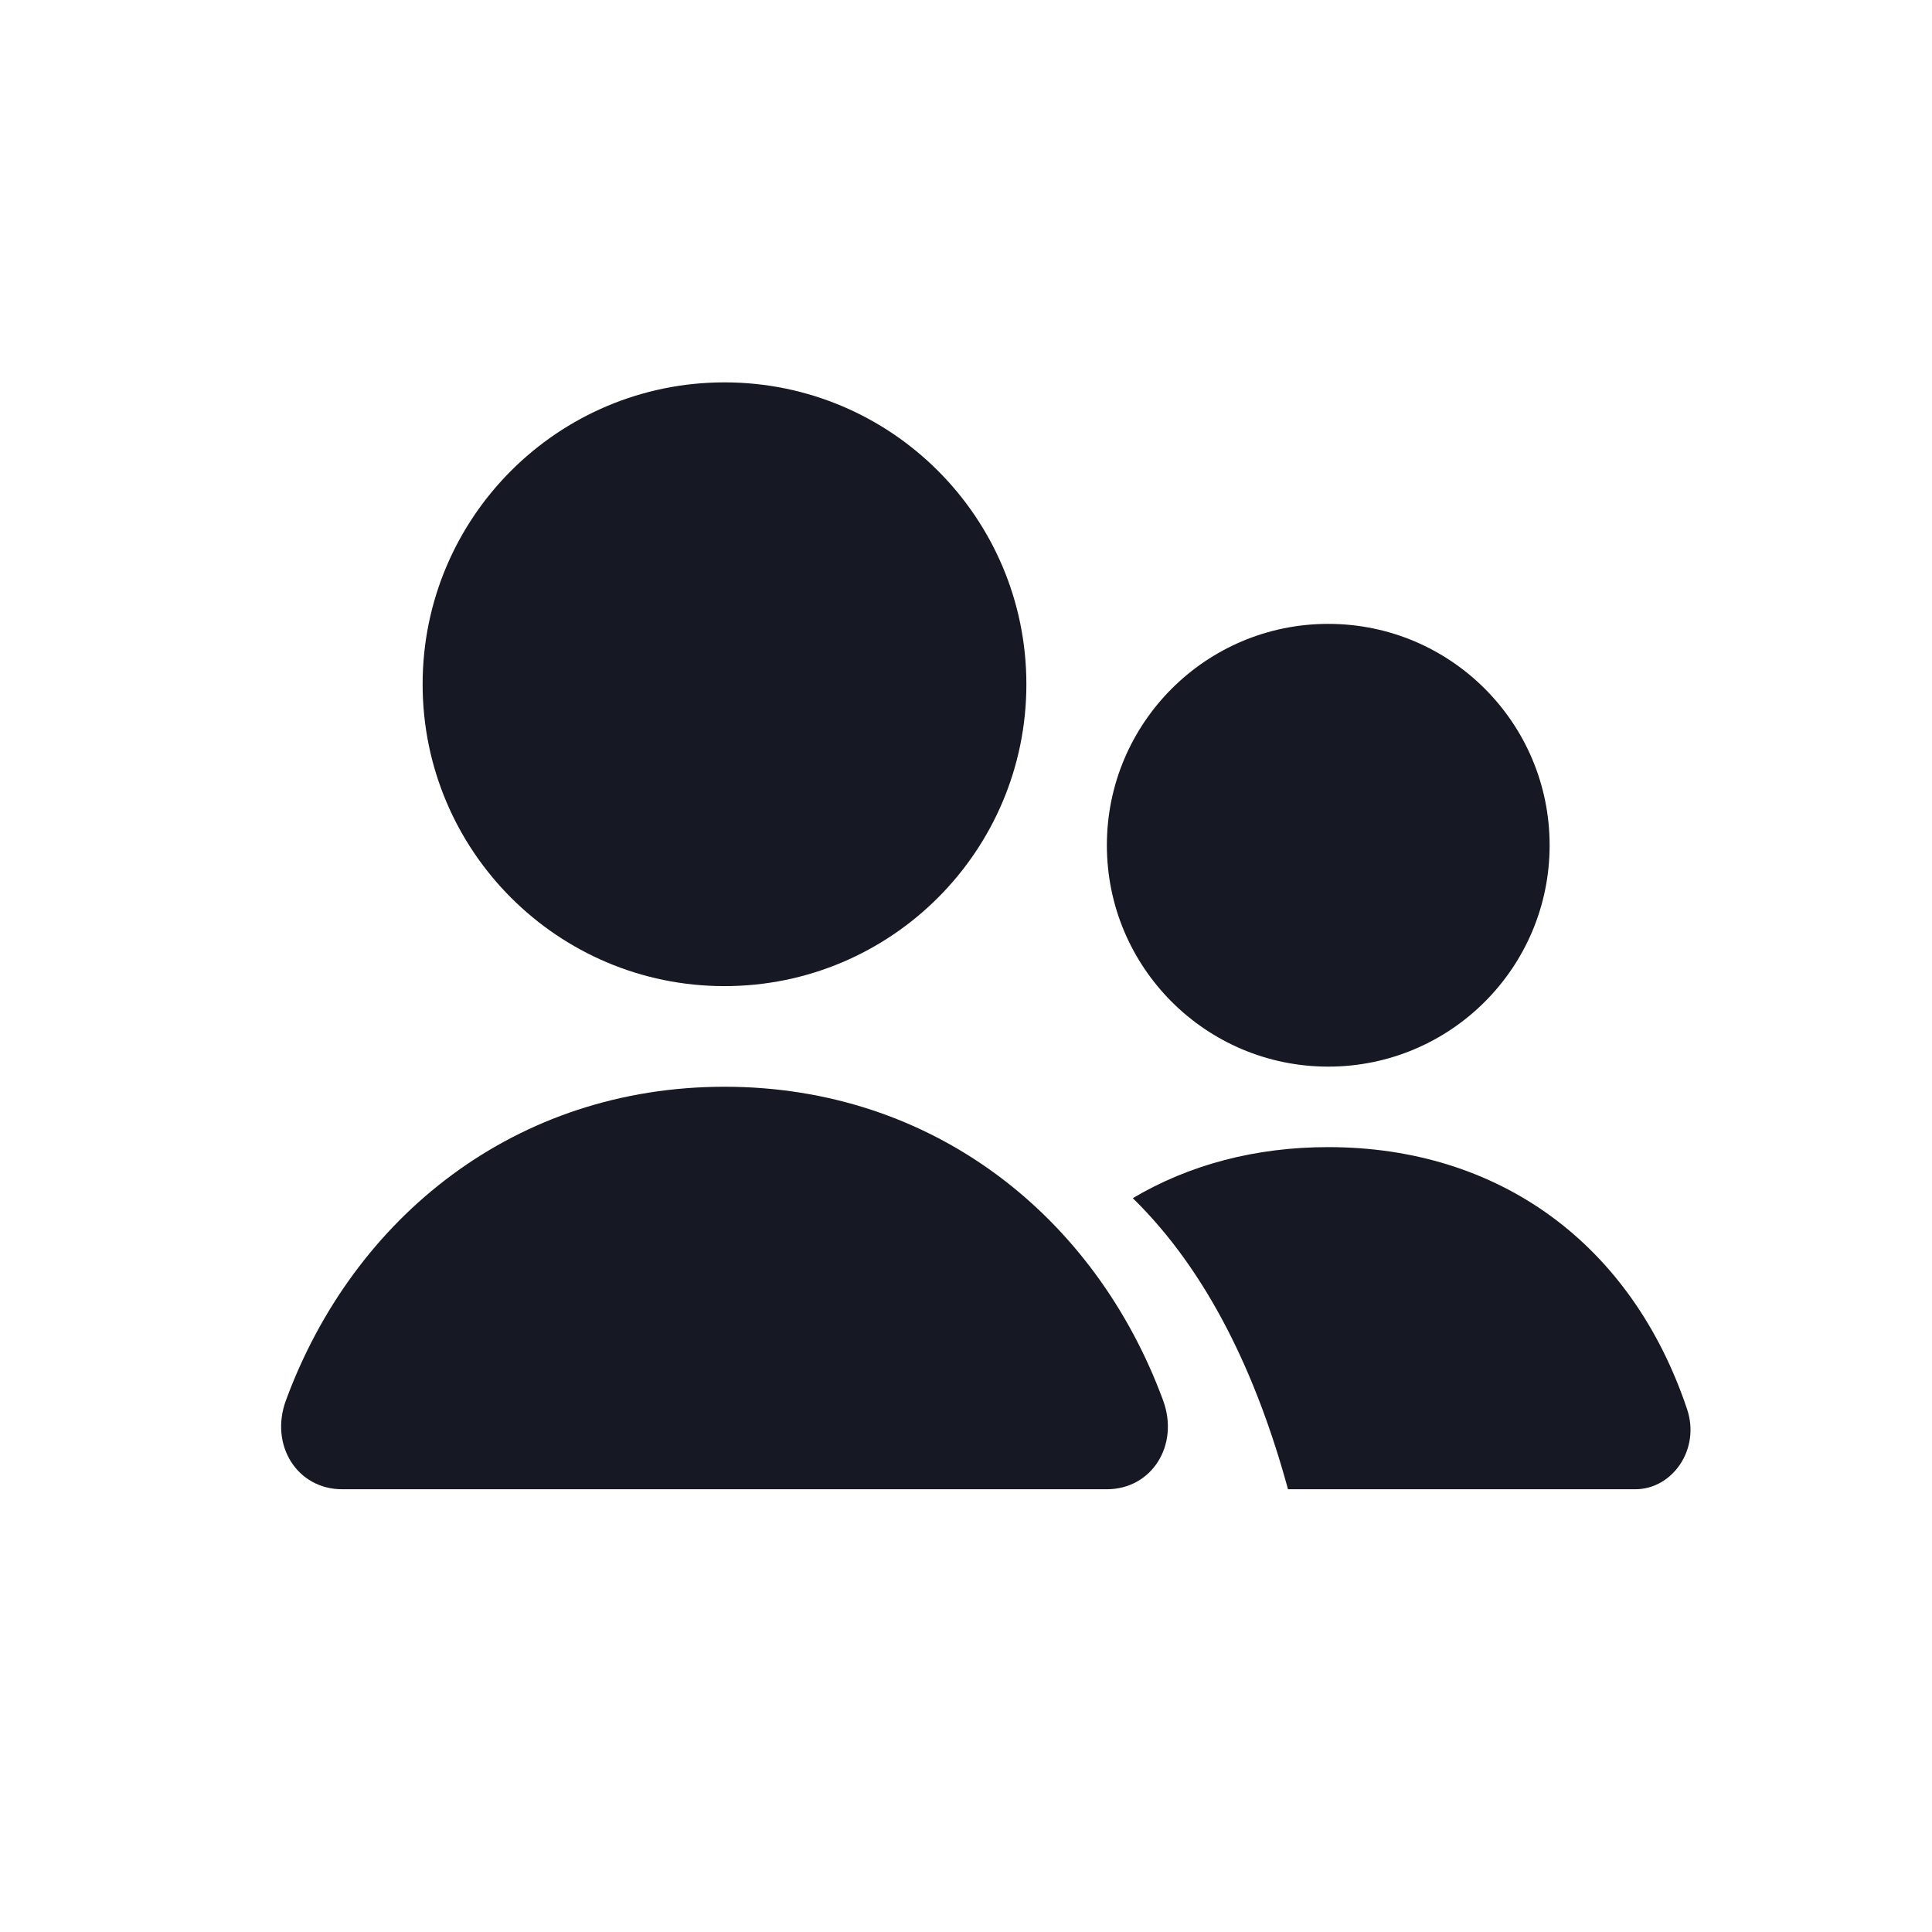 <svg
    width="32"
    data-e2e=""
    height="32"
    viewBox="0 0 48 48"
    fill="rgba(22, 24, 35, 1)"
    xmlns="http://www.w3.org/2000/svg"
>
    <path d="M25.5 17C25.5 21.142 22.142 24.5 18 24.5C13.858 24.5 10.5 21.142 10.5 17C10.5 12.858 13.858 9.5 18 9.5C22.142 9.5 25.5 12.858 25.5 17Z"></path>
    <path d="M7.104 34.791C8.788 30.219 12.82 27 18.001 27C23.182 27 27.211 30.221 28.896 34.79C29.308 35.906 28.614 37 27.5 37H8.5C7.386 37 6.693 35.907 7.104 34.791Z"></path>
    <path d="M40.631 37H32C31.226 34.163 30.01 31.593 28.144 29.768C29.538 28.941 31.183 28.5 33 28.5C37.239 28.5 40.536 30.899 41.915 35.011C42.252 36.015 41.542 37 40.631 37Z"></path>
    <path d="M33 26.5C36.038 26.5 38.5 24.038 38.5 21C38.5 17.962 36.038 15.5 33 15.5C29.962 15.5 27.5 17.962 27.5 21C27.5 24.038 29.962 26.5 33 26.5Z"></path>
</svg>